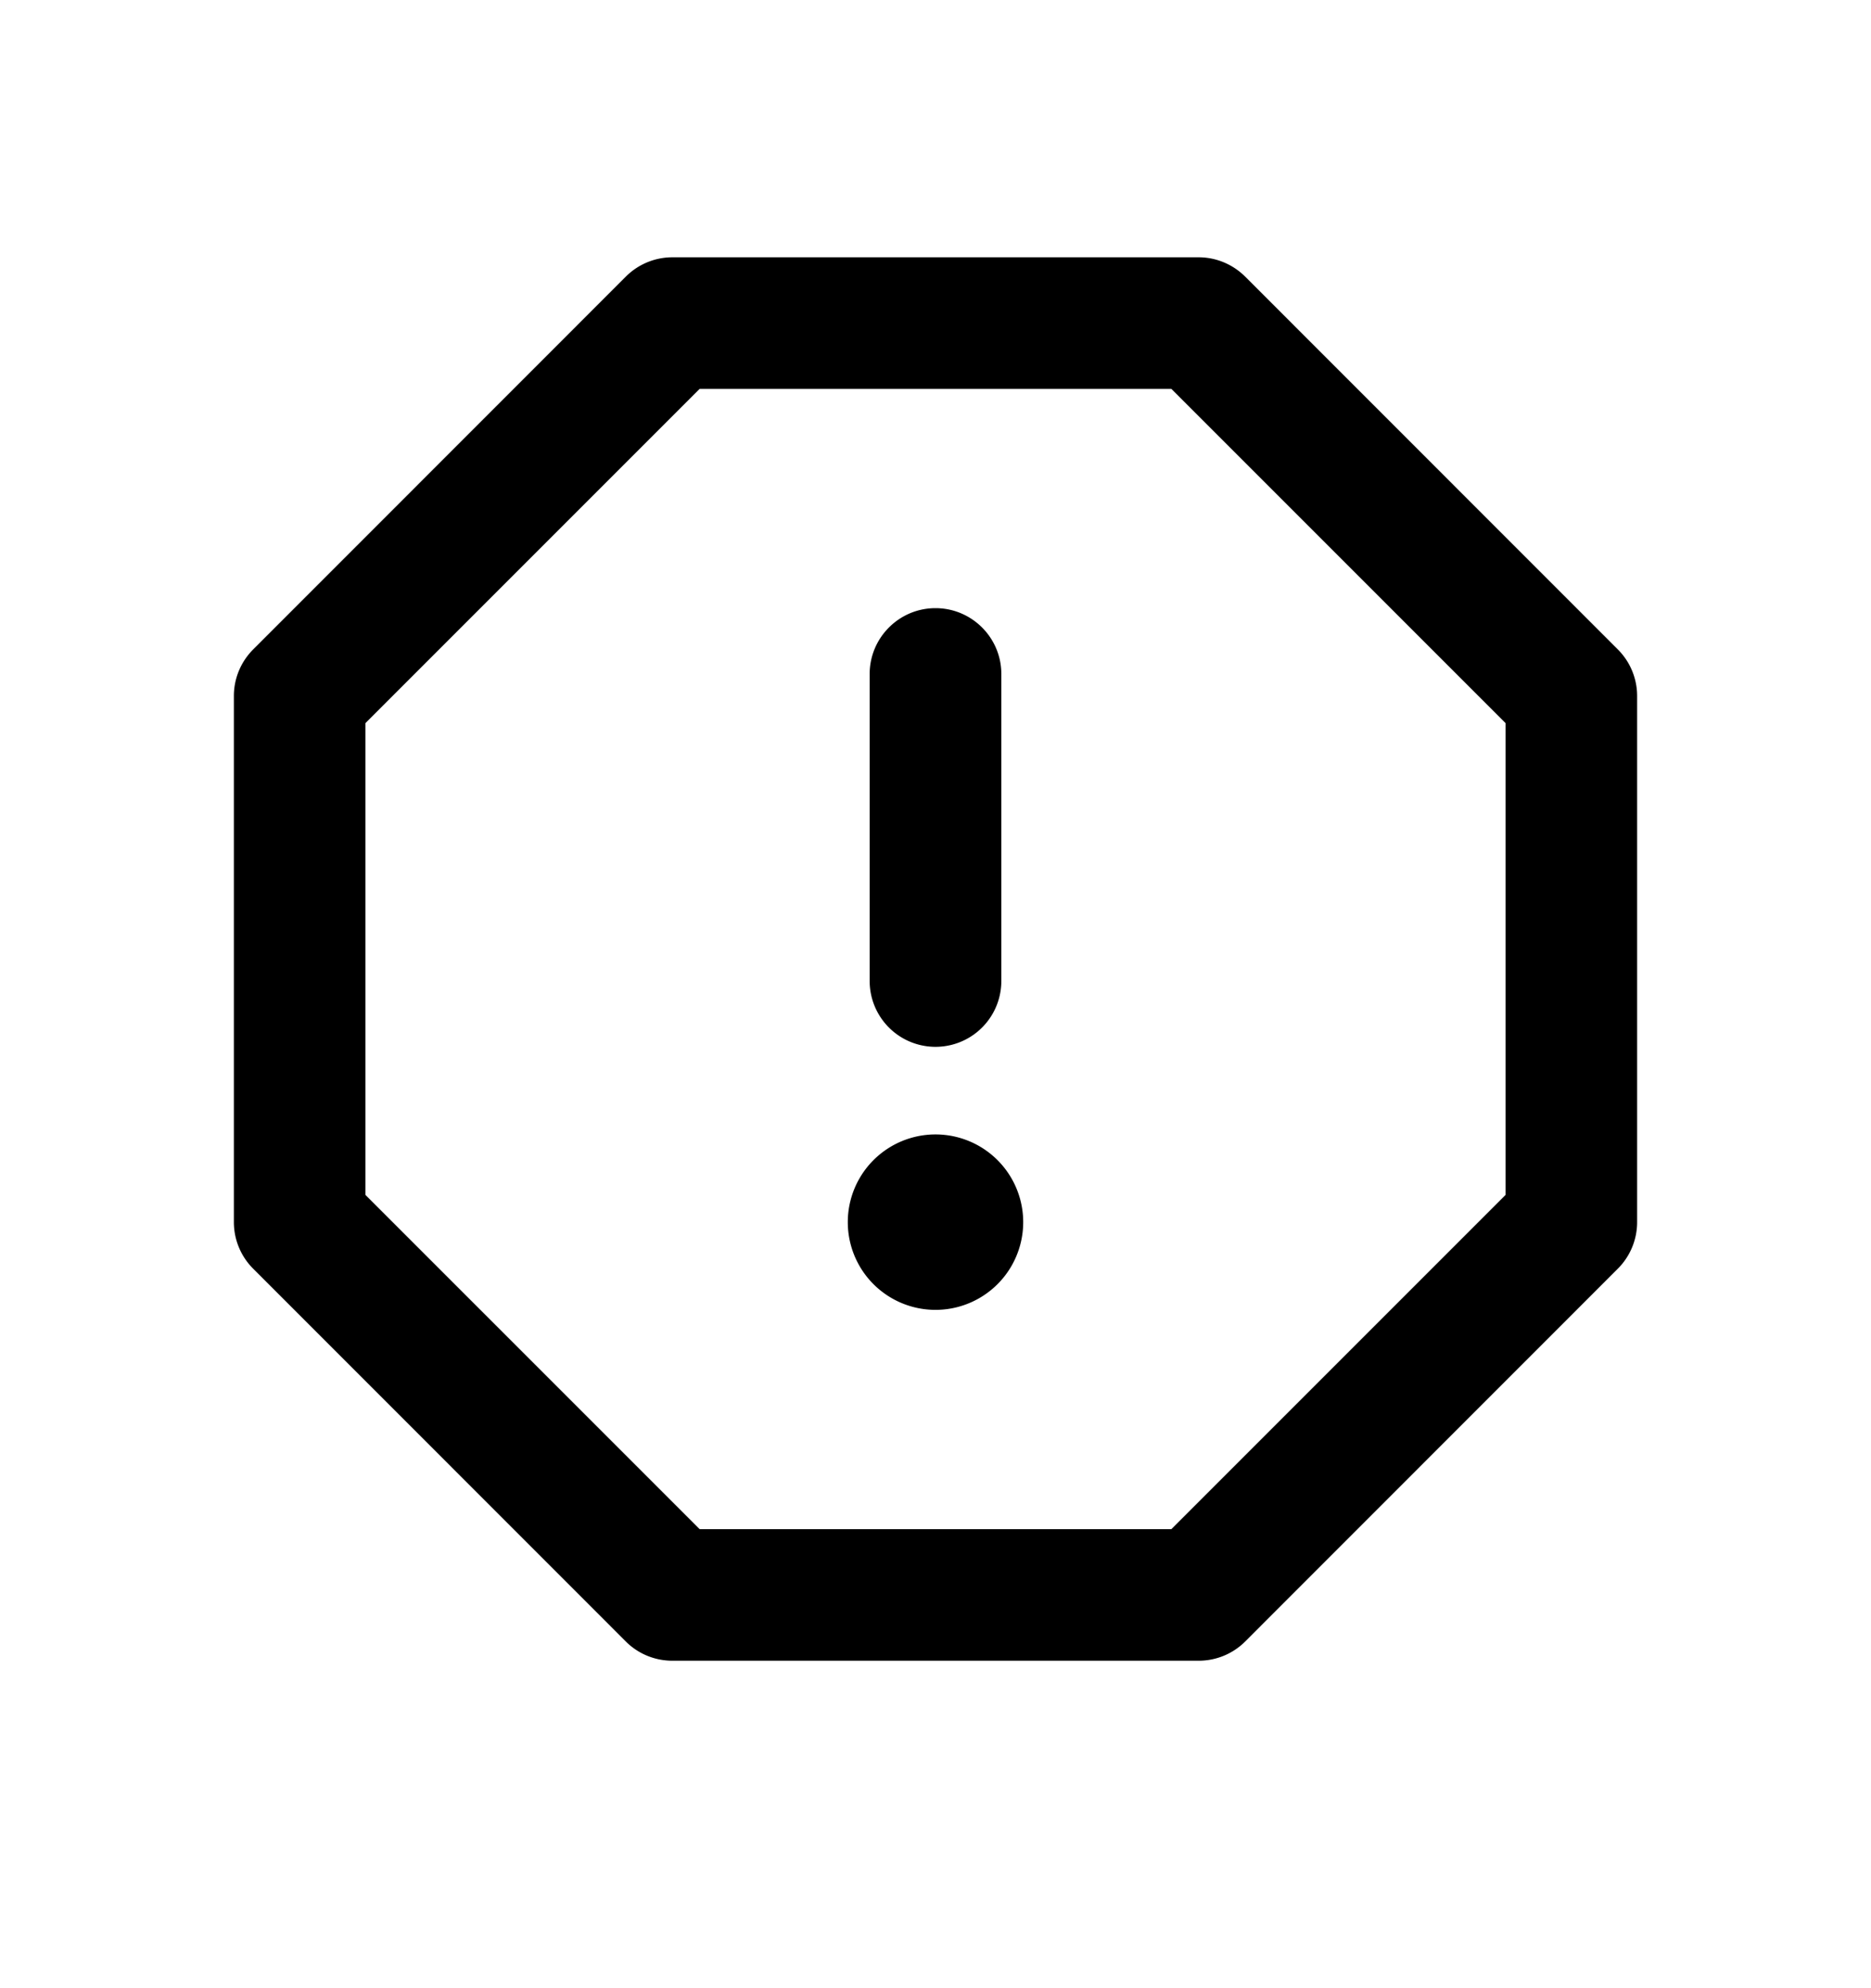 <svg xmlns="http://www.w3.org/2000/svg" width="16" height="17" viewBox="0 0 16 17"><path fill-rule="evenodd" d="M5.352 2.365A.563.563 0 015.75 2.2h4.5c.15 0 .292.06.398.165l3.187 3.188A.562.562 0 0114 5.95v4.5c0 .15-.06.293-.165.398l-3.187 3.188a.562.562 0 01-.398.164h-4.5a.562.562 0 01-.398-.164l-3.187-3.188A.563.563 0 012 10.45v-4.5c0-.149.06-.292.165-.397l3.187-3.188zm.631.96L3.125 6.183v4.034l2.858 2.858h4.034l2.858-2.858V6.183l-2.858-2.858H5.983zM8 5.2c.31 0 .563.252.563.563v2.625a.563.563 0 01-1.126 0V5.763c0-.31.252-.563.563-.563zm0 6a.75.75 0 100-1.5.75.75 0 000 1.5z"/></svg>